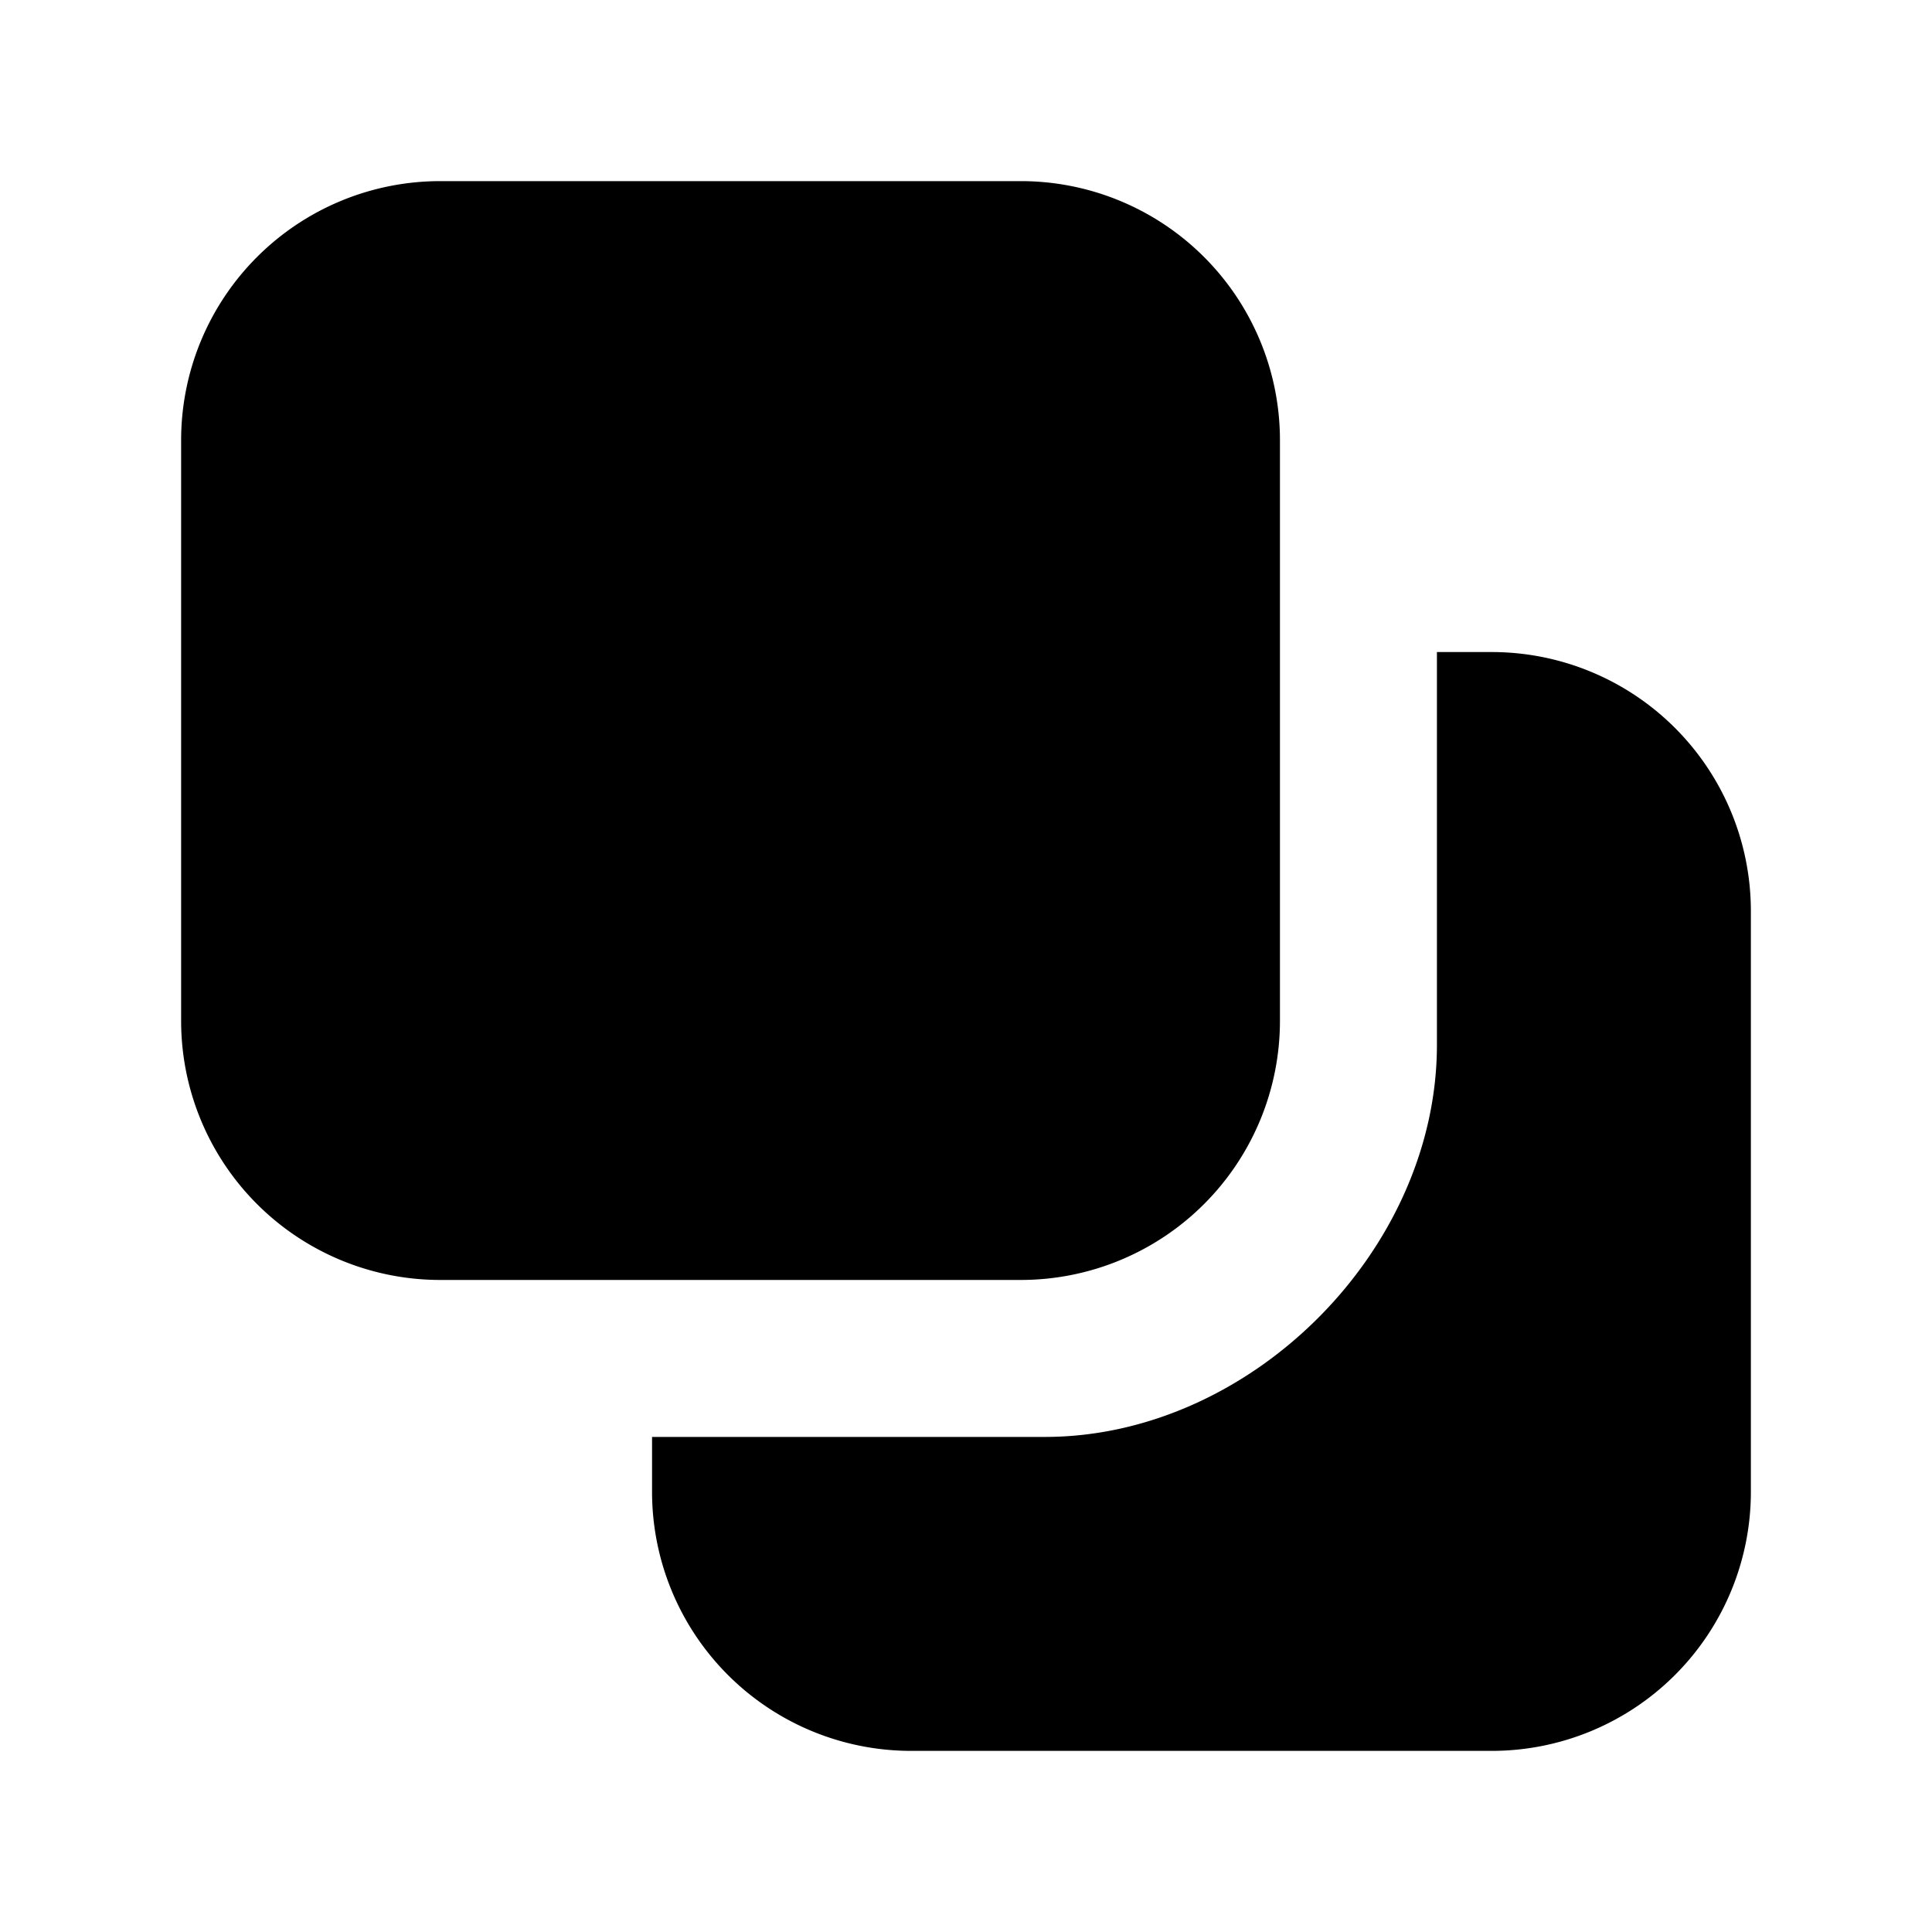 <?xml version="1.0" standalone="no"?><!DOCTYPE svg PUBLIC "-//W3C//DTD SVG 1.1//EN" "http://www.w3.org/Graphics/SVG/1.1/DTD/svg11.dtd"><svg t="1517023463750" class="icon" style="" viewBox="0 0 1024 1024" version="1.1" xmlns="http://www.w3.org/2000/svg" p-id="2921" xmlns:xlink="http://www.w3.org/1999/xlink" width="48" height="48"><defs><style type="text/css"></style></defs><path d="M790.672 345.6H761.6v208.208c0 108.992-98.752 207.792-207.792 207.792H345.6v29.072A137.328 137.328 0 0 0 482.928 928h307.744A137.328 137.328 0 0 0 928 790.672V482.928a137.328 137.328 0 0 0-137.328-137.328m-249.6 332.8H233.328A137.328 137.328 0 0 1 96 541.072V233.328A137.328 137.328 0 0 1 233.328 96h307.744a137.328 137.328 0 0 1 137.328 137.328v307.744a137.328 137.328 0 0 1-137.328 137.328" p-id="2922"></path></svg>